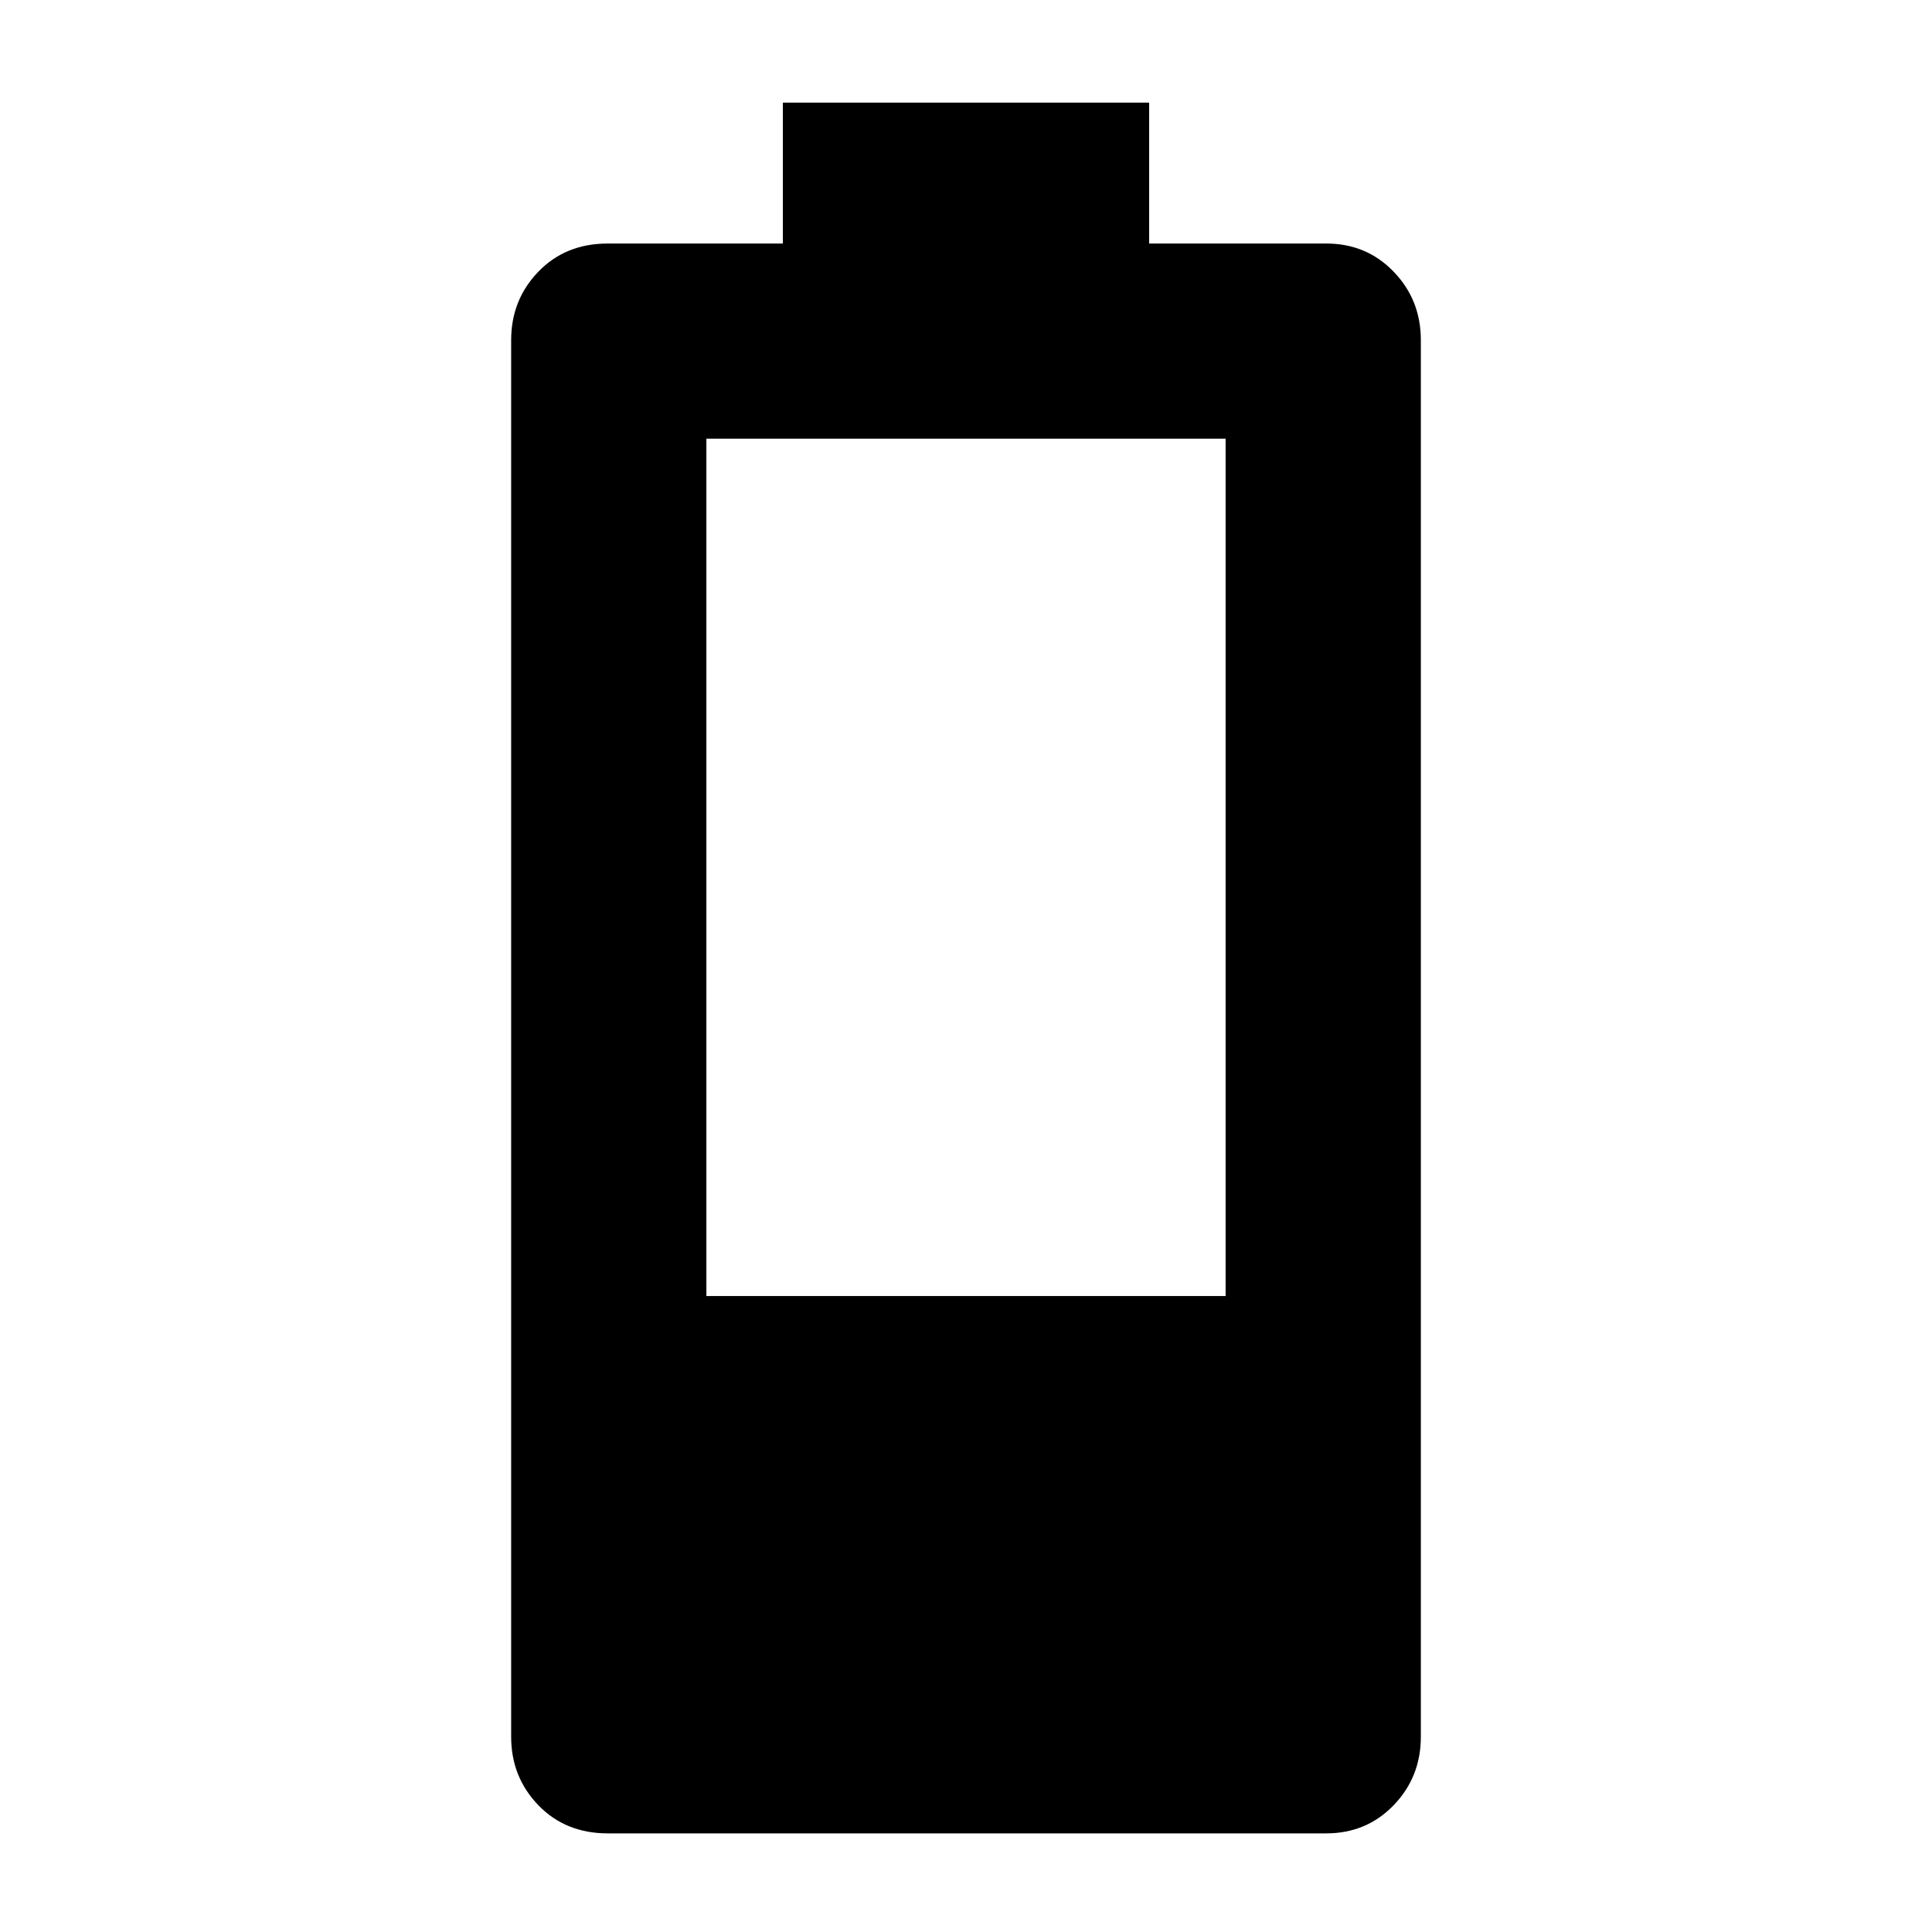 <svg xmlns="http://www.w3.org/2000/svg" height="40" width="40"><path d="M12.583 37.958q-.875 0-1.437-.583-.563-.583-.563-1.417V7.042q0-.834.563-1.417.562-.583 1.437-.583h3.625V2.125h7.584v2.917h3.666q.834 0 1.396.583.563.583.563 1.417v28.916q0 .834-.563 1.417-.562.583-1.396.583Zm2.042-11.125h10.75V9.083h-10.75Z"/></svg>